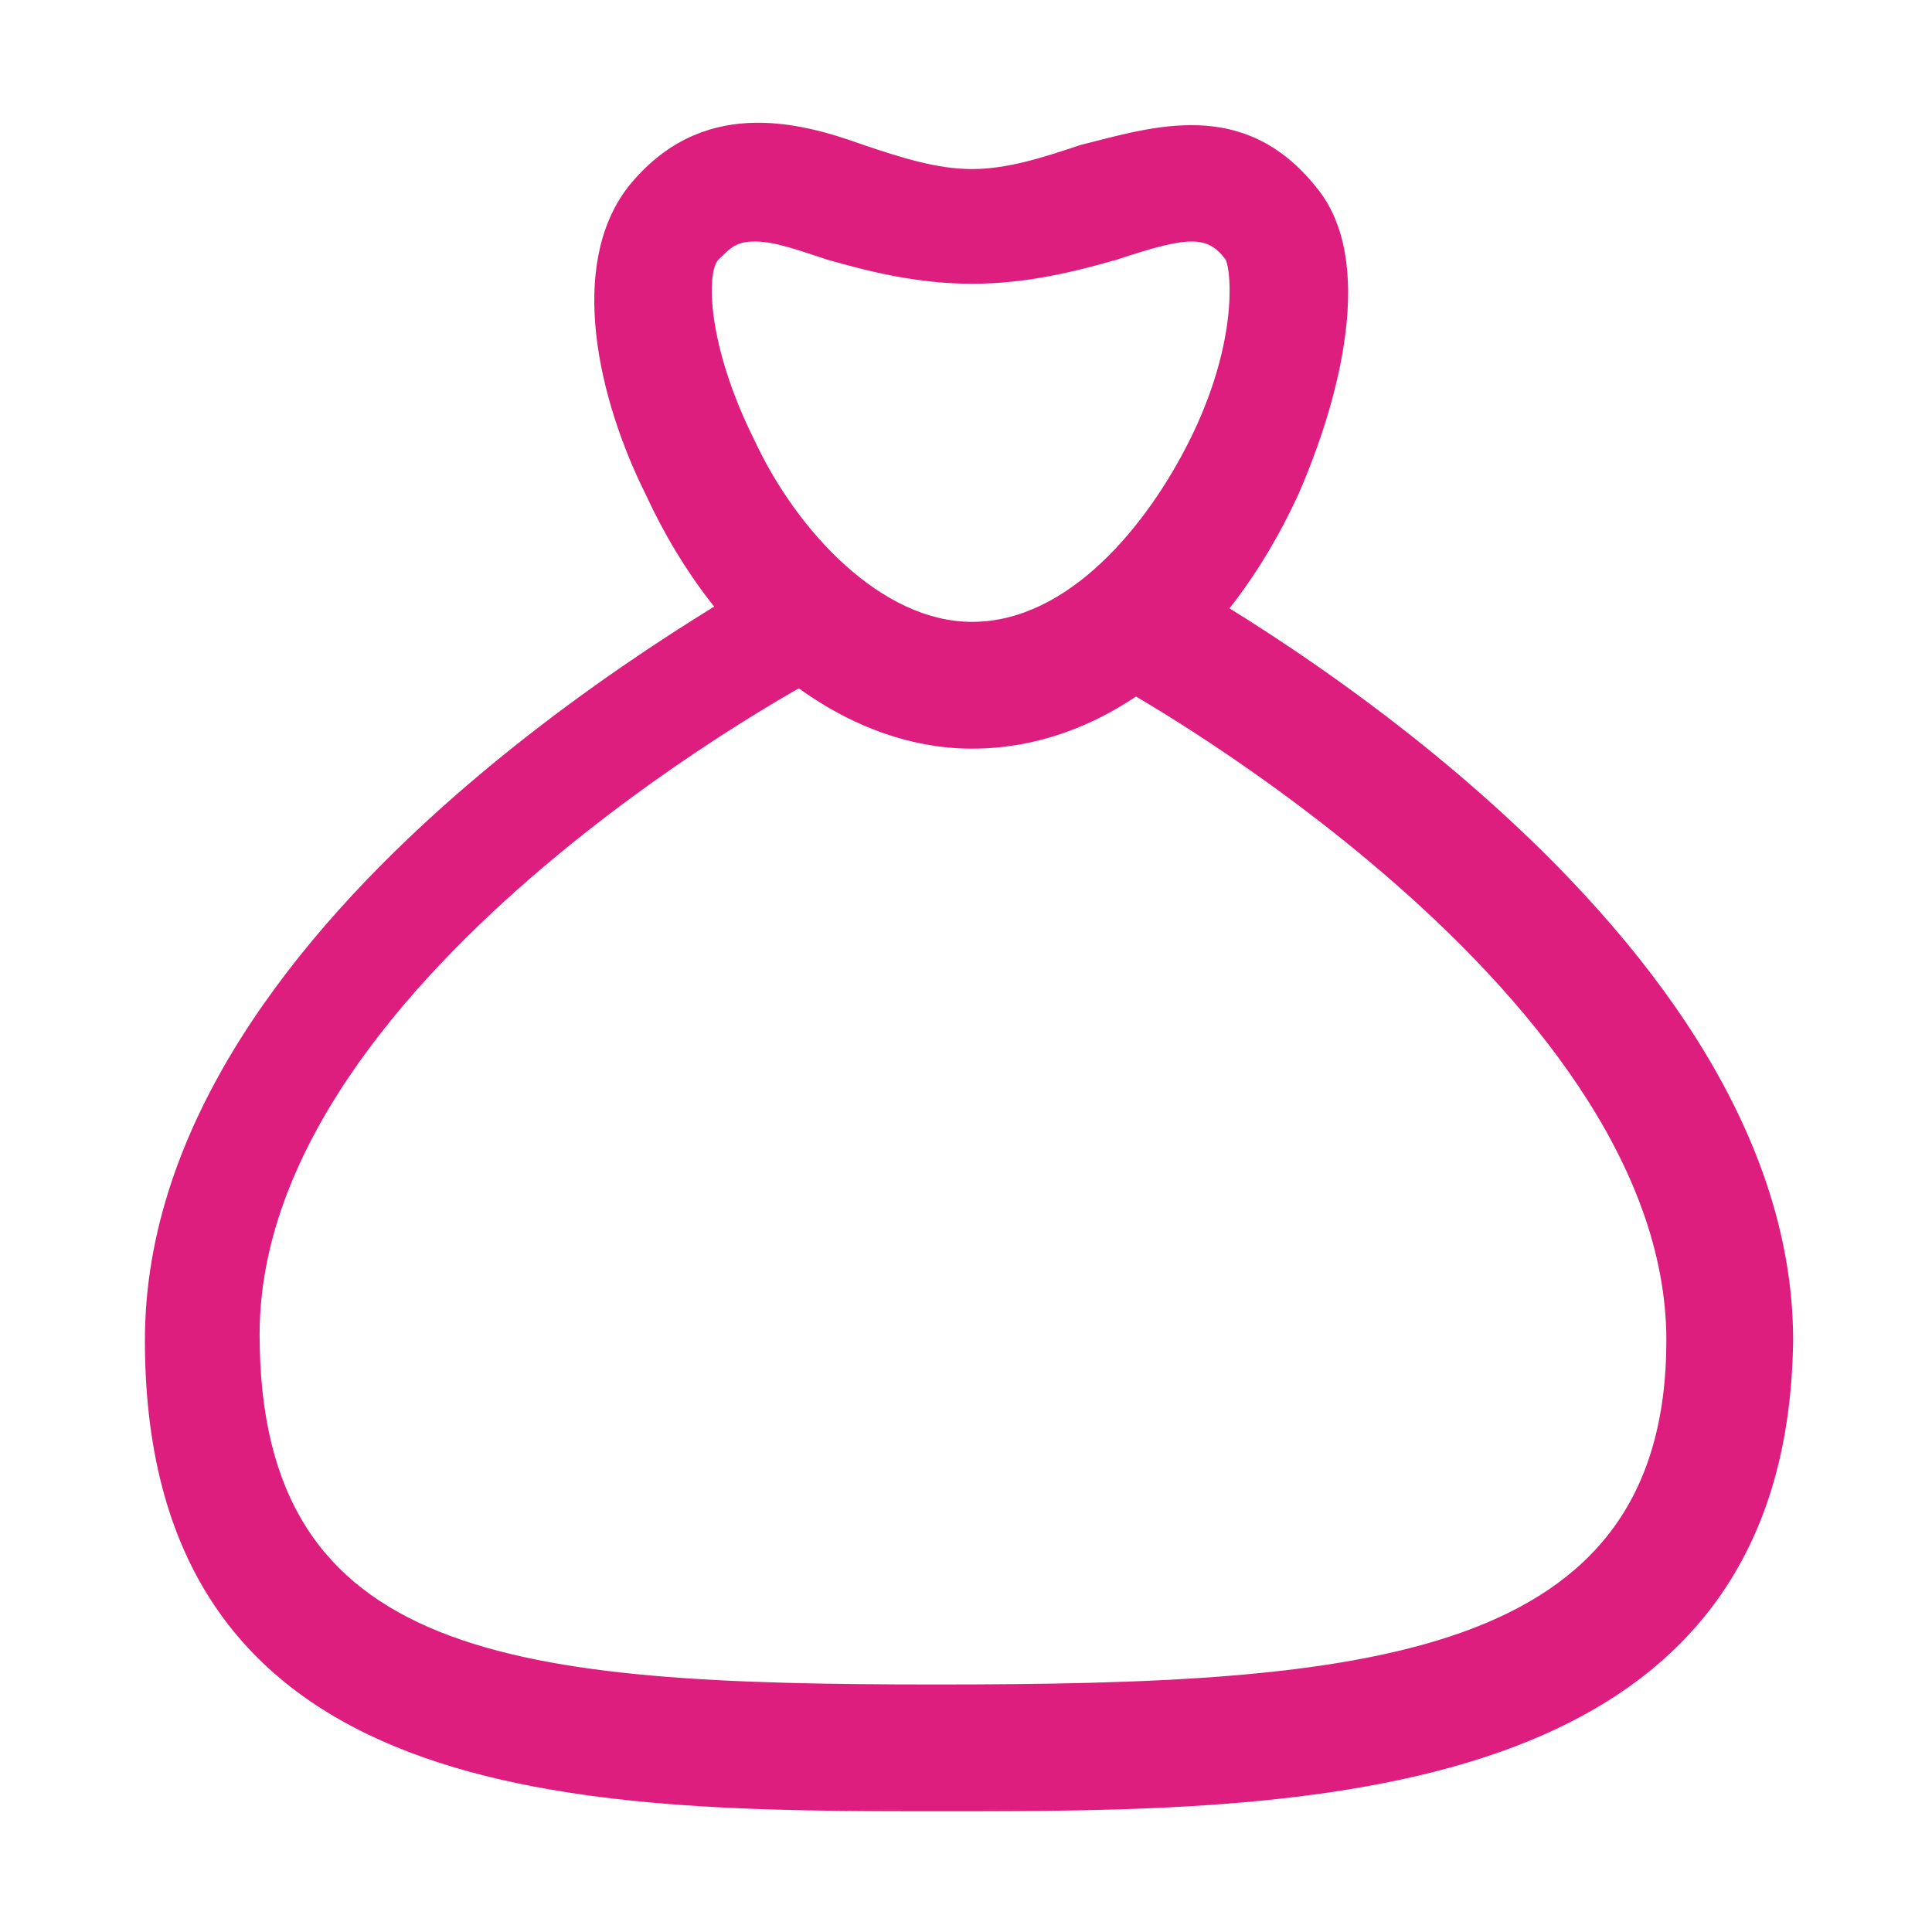 <svg width="32" height="32" viewBox="0 0 32 32" fill="none" xmlns="http://www.w3.org/2000/svg">
<path d="M15.6 30C9.7 30 2.4 30 2.4 22.2C2.4 15 12.5 9.7 12.9 9.4C13.4 9.1 14 9.3 14.2 9.8C14.5 10.3 14.3 10.9 13.8 11.1C13.7 11.1 4.3 16.1 4.3 22.1C4.3 27.5 8.5 27.9 15.5 27.9C22.6 27.9 27.6 27.5 27.6 22.2C27.6 16.3 18.3 11.2 18.2 11.2C17.7 10.9 17.5 10.3 17.8 9.8C18.1 9.3 18.7 9.1 19.2 9.4C19.6 9.6 29.7 15.1 29.7 22.2C29.6 30 21.5 30 15.6 30Z" fill="#DE1E7E"/>
<path d="M16.1 12.4C14 12.4 11.9 10.8 10.7 8.2C9.9 6.6 9.4 4.4 10.4 3.1C11.6 1.6 13.2 2 14.3 2.4C14.9 2.6 15.5 2.8 16.1 2.8C16.7 2.8 17.3 2.6 17.9 2.4C19.1 2.1 20.6 1.6 21.8 3.1C22.8 4.3 22.2 6.6 21.5 8.2C20.3 10.8 18.3 12.4 16.1 12.4ZM12.5 4C12.2 4 12.1 4.1 11.9 4.3C11.7 4.5 11.7 5.7 12.5 7.3C13.2 8.8 14.6 10.3 16.1 10.3C17.7 10.3 19 8.7 19.7 7.3C20.5 5.7 20.4 4.5 20.3 4.3C20 3.9 19.7 3.9 18.5 4.3C17.8 4.5 17 4.7 16.1 4.7C15.2 4.7 14.4 4.5 13.7 4.3C13.1 4.1 12.8 4 12.5 4Z" fill="#DE1E7E"/>
</svg>
